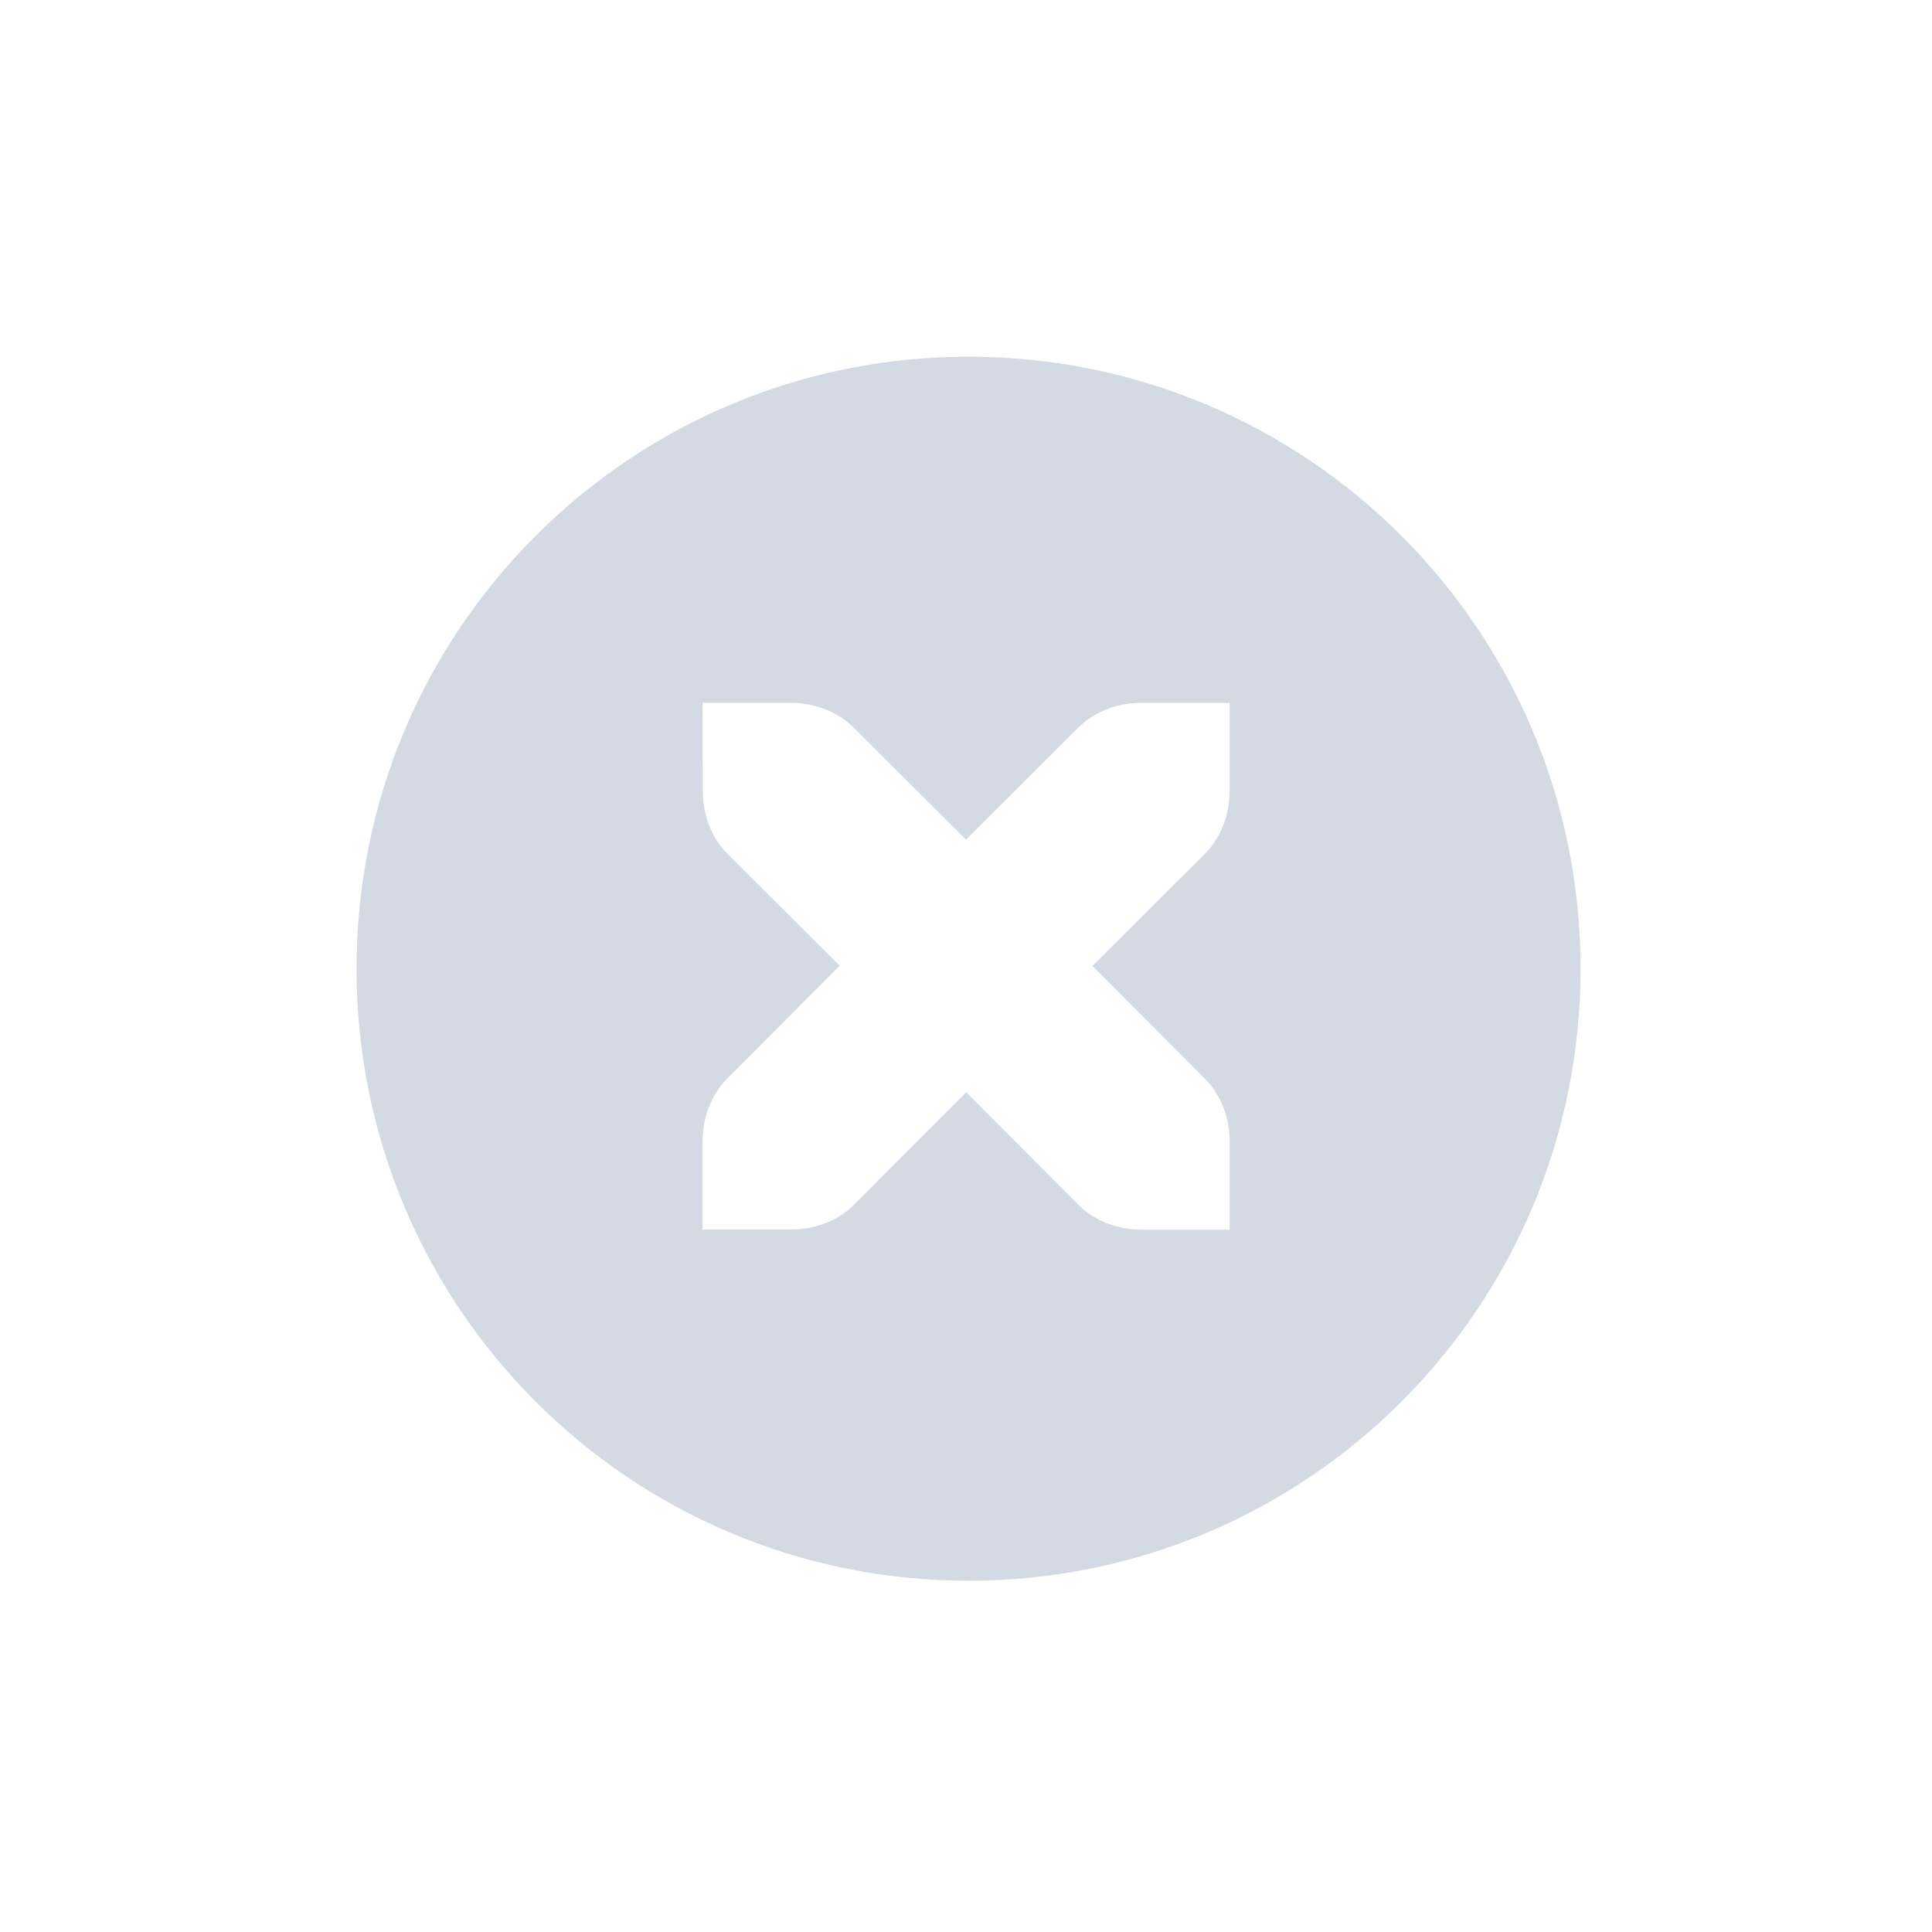 <svg height="22" viewBox="0 0 22 22" width="22" xmlns="http://www.w3.org/2000/svg"><path d="m8.029 1.062c-3.853 0-6.969 3.115-6.969 6.969 0 3.853 3.115 6.969 6.969 6.969 3.853 0 6.969-3.115 6.969-6.969 0-3.853-3.115-6.969-6.969-6.969zm-3.029 3.941h1c .276 0 .538.1.719.281l1.281 1.277 1.281-1.277c.18-.181.441-.281.721-.281h1v1c0 .276-.1.538-.281.719l-1.281 1.277 1.281 1.285c.181.181.283.443.281.719v1h-1c-.276 0-.538-.1-.719-.281l-1.281-1.285-1.281 1.285c-.18.18-.441.279-.721.279h-1v-1c0-.276.1-.538.281-.719l1.281-1.285-1.281-1.277c-.18-.18-.279-.443-.279-.719z" fill="#d3dae3" transform="translate(3 3)"/></svg>